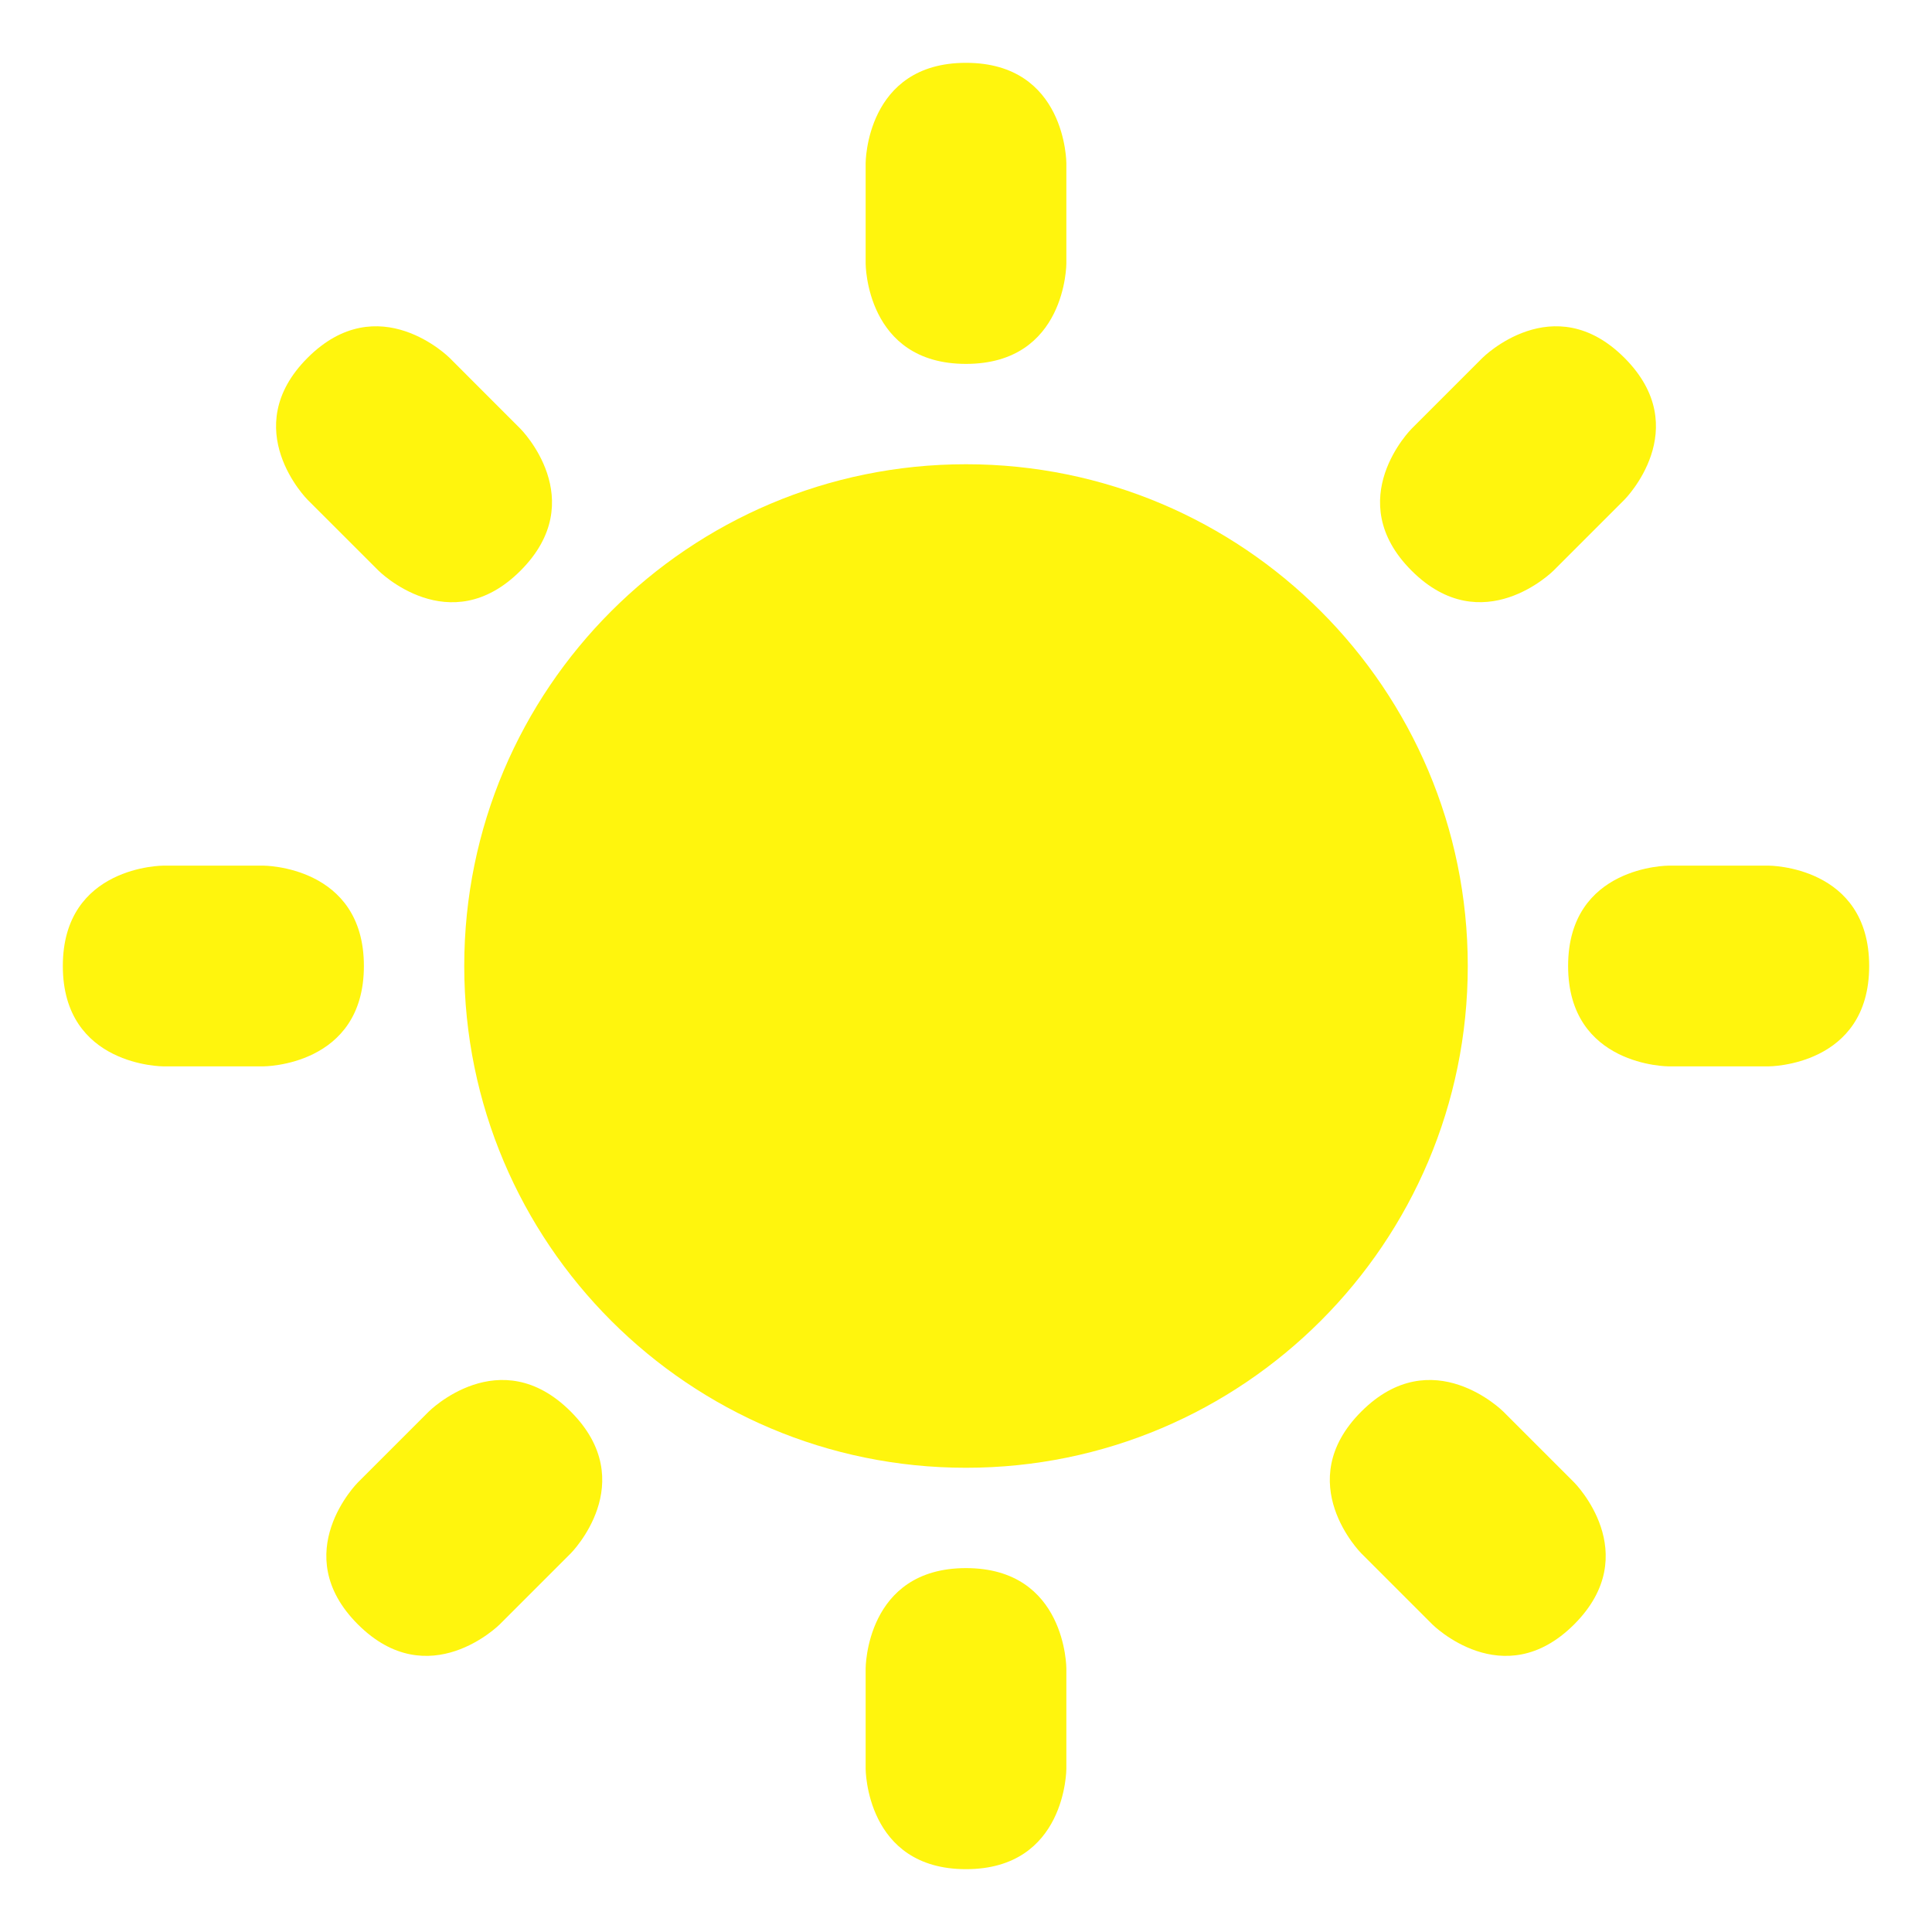<svg width="123" height="123" viewBox="0 0 123 123" fill="none" xmlns="http://www.w3.org/2000/svg">
<g filter="url(#filter0_d_32_2)">
<path d="M55.111 6.389C55.111 6.389 55.111 -4.05312e-05 61.5 -4.05312e-05C67.889 -4.05312e-05 67.889 6.389 67.889 6.389V12.778C67.889 12.778 67.889 19.167 61.5 19.167C55.111 19.167 55.111 12.778 55.111 12.778V6.389Z" fill="#FFF50D"/>
<path d="M112.611 51.111C112.611 51.111 119 51.111 119 57.5C119 63.889 112.611 63.889 112.611 63.889H106.222C106.222 63.889 99.833 63.889 99.833 57.5C99.833 51.111 106.222 51.111 106.222 51.111H112.611Z" fill="#FFF50D"/>
<path d="M16.778 51.111C16.778 51.111 23.167 51.111 23.167 57.5C23.167 63.889 16.778 63.889 16.778 63.889H10.389C10.389 63.889 4 63.889 4 57.5C4 51.111 10.389 51.111 10.389 51.111H16.778Z" fill="#FFF50D"/>
<path d="M33.136 23.3C33.136 23.3 37.653 27.817 33.136 32.334C28.619 36.851 24.102 32.334 24.102 32.334L19.582 27.817C19.582 27.817 15.065 23.3 19.582 18.78C24.102 14.263 28.619 18.78 28.619 18.78L33.136 23.3Z" fill="#FFF50D"/>
<path d="M100.22 90.38C100.22 90.38 104.737 94.897 100.22 99.414C95.703 103.931 91.186 99.414 91.186 99.414L86.669 94.897C86.669 94.897 82.152 90.38 86.669 85.864C91.186 81.347 95.703 85.864 95.703 85.864L100.22 90.38Z" fill="#FFF50D"/>
<path d="M98.901 32.331C98.901 32.331 94.384 36.848 89.867 32.331C85.35 27.814 89.867 23.297 89.867 23.297L94.384 18.78C94.384 18.78 98.901 14.263 103.418 18.78C107.935 23.297 103.418 27.814 103.418 27.814L98.901 32.331Z" fill="#FFF50D"/>
<path d="M31.817 99.414C31.817 99.414 27.3 103.931 22.783 99.414C18.266 94.897 22.783 90.38 22.783 90.38L27.3 85.864C27.3 85.864 31.817 81.347 36.334 85.864C40.851 90.38 36.334 94.897 36.334 94.897L31.817 99.414Z" fill="#FFF50D"/>
<path d="M55.111 102.222C55.111 102.222 55.111 95.833 61.5 95.833C67.889 95.833 67.889 102.222 67.889 102.222V108.611C67.889 108.611 67.889 115 61.5 115C55.111 115 55.111 108.611 55.111 108.611V102.222Z" fill="#FFF50D"/>
<path d="M93.445 57.5C93.445 39.857 79.14 25.556 61.5 25.556C43.857 25.556 29.556 39.857 29.556 57.5C29.556 75.14 43.857 89.445 61.5 89.445C79.14 89.445 93.445 75.14 93.445 57.5Z" fill="#FFF50D"/>
</g>
<defs>
<filter id="filter0_d_32_2" x="0" y="0" width="123" height="123" filterUnits="userSpaceOnUse" color-interpolation-filters="sRGB">
<feFlood flood-opacity="0" result="BackgroundImageFix"/>
<feColorMatrix in="SourceAlpha" type="matrix" values="0 0 0 0 0 0 0 0 0 0 0 0 0 0 0 0 0 0 127 0" result="hardAlpha"/>
<feOffset dy="4"/>
<feGaussianBlur stdDeviation="2"/>
<feComposite in2="hardAlpha" operator="out"/>
<feColorMatrix type="matrix" values="0 0 0 0 0 0 0 0 0 0 0 0 0 0 0 0 0 0 0.25 0"/>
<feBlend mode="normal" in2="BackgroundImageFix" result="effect1_dropShadow_32_2"/>
<feBlend mode="normal" in="SourceGraphic" in2="effect1_dropShadow_32_2" result="shape"/>
</filter>
</defs>
</svg>
